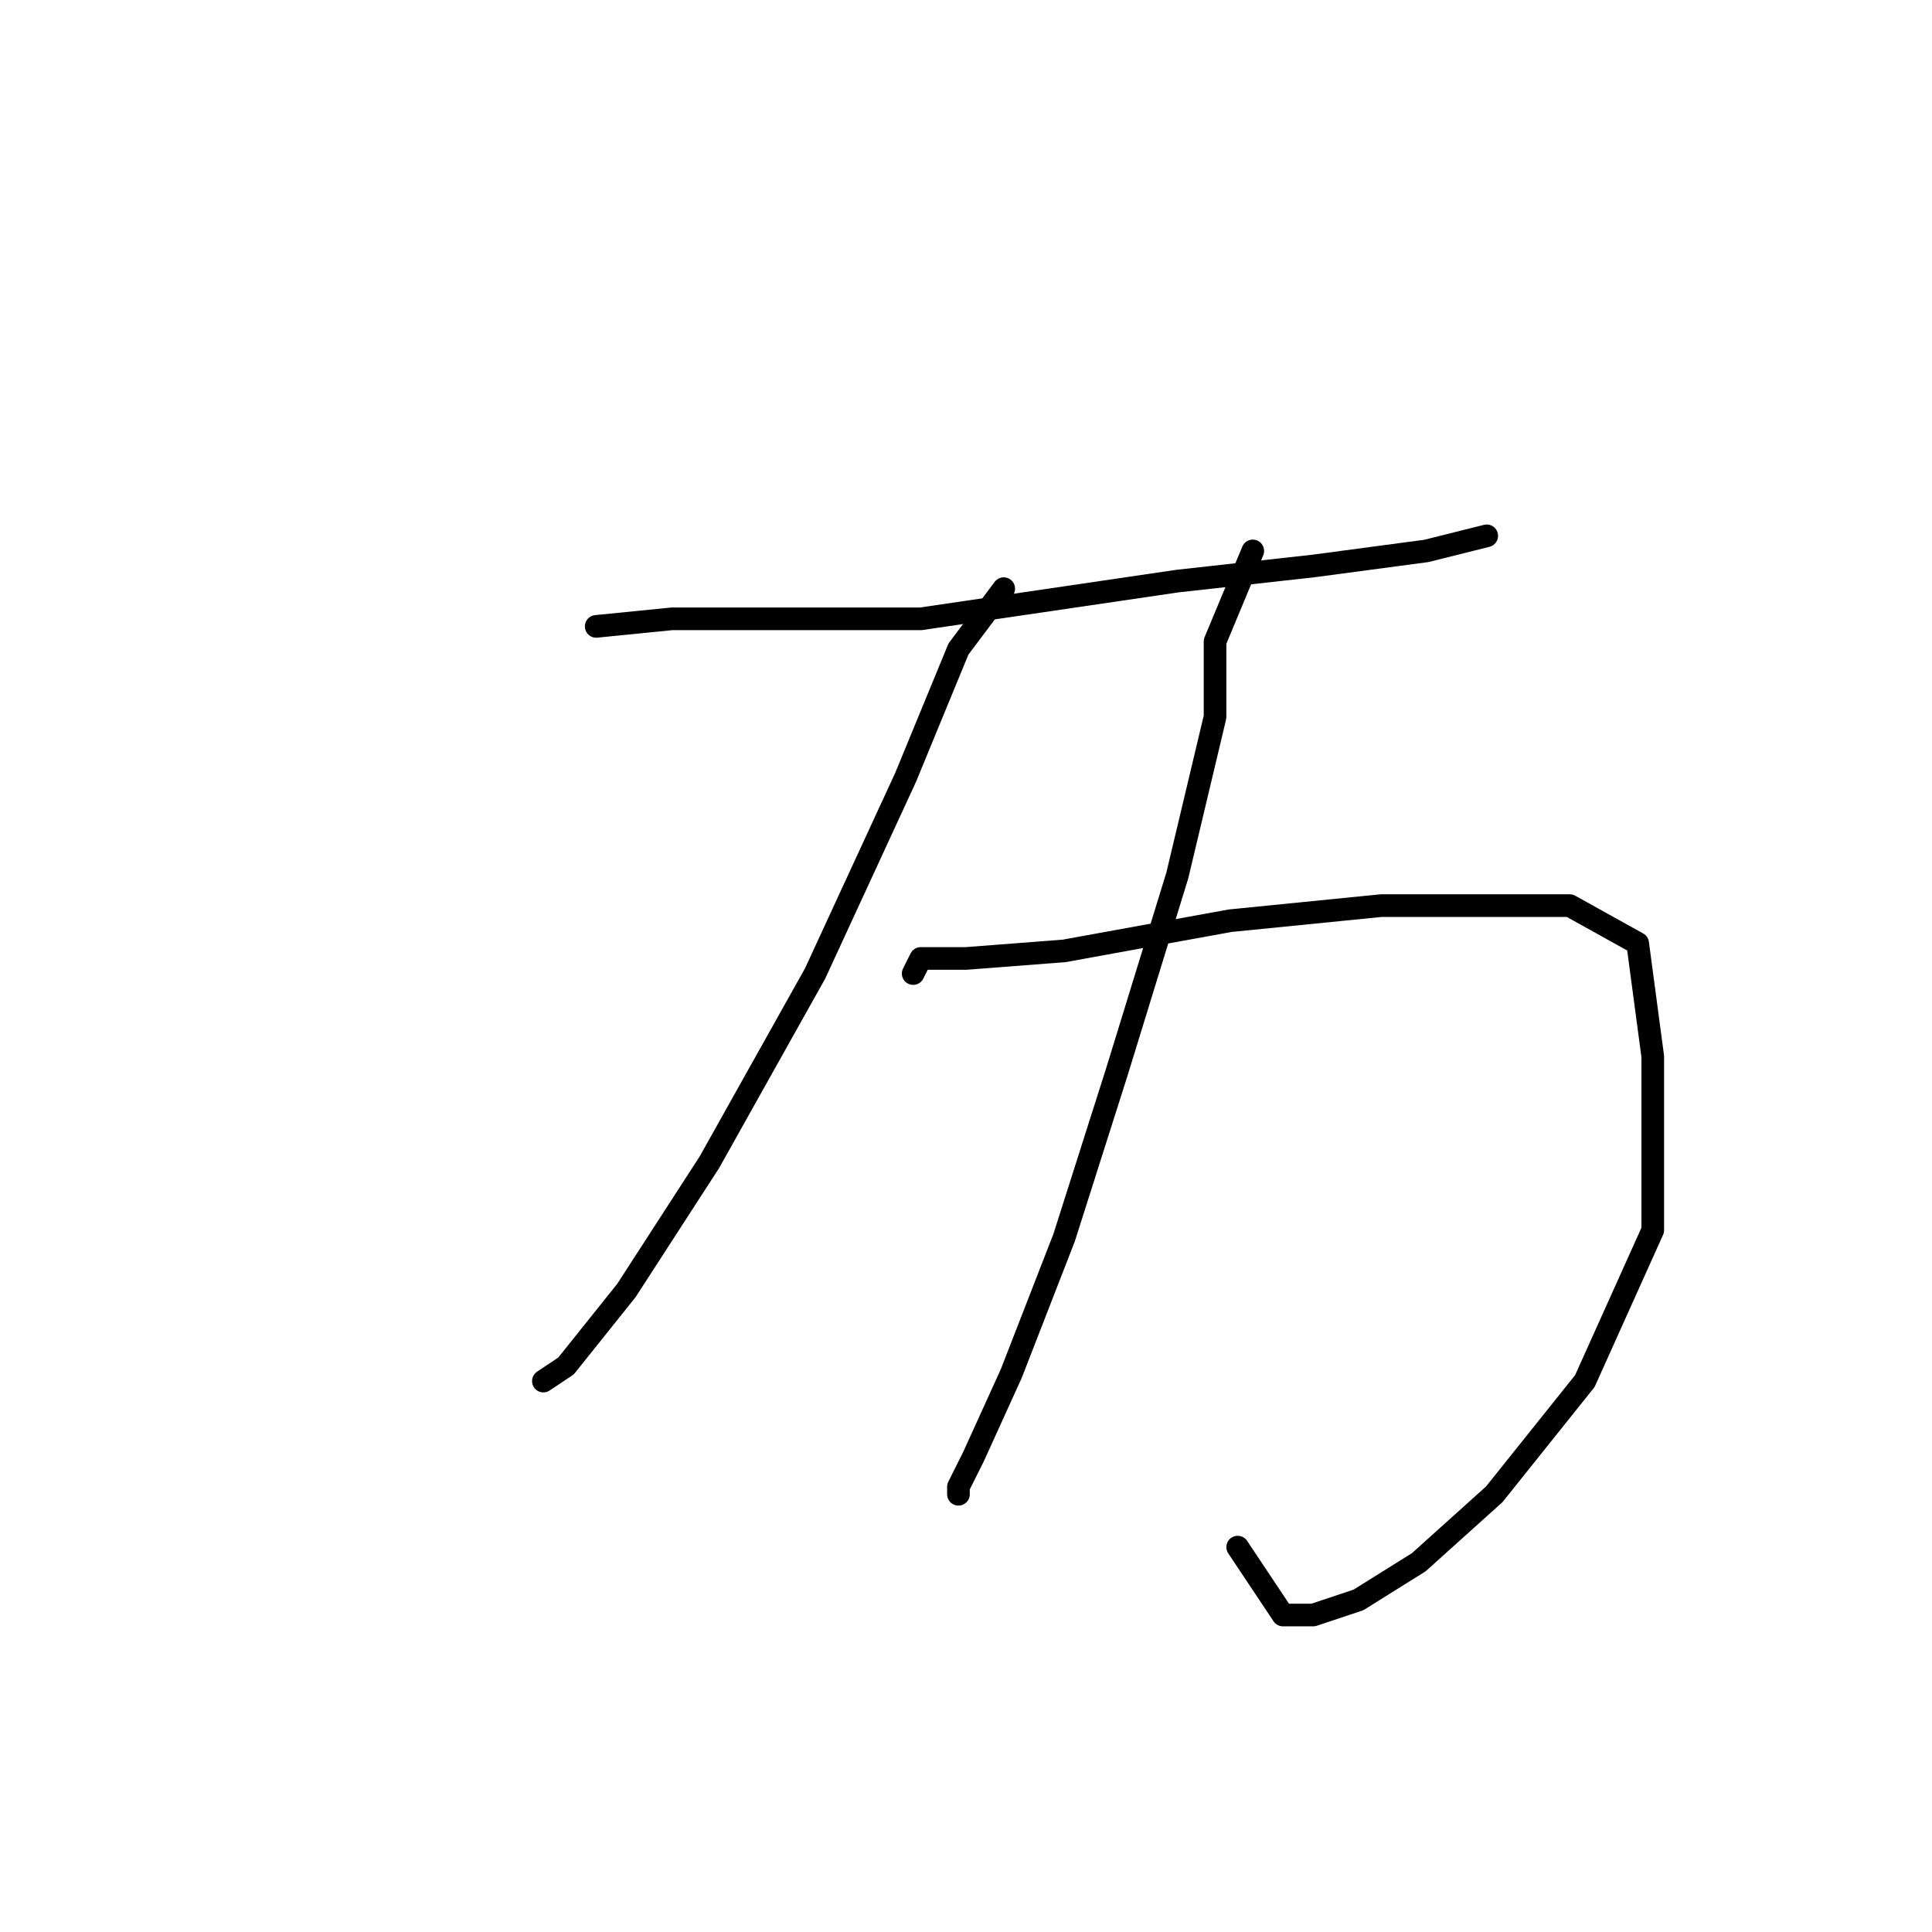 <?xml version="1.0" standalone="no"?>
    <svg width="256" height="256" xmlns="http://www.w3.org/2000/svg" version="1.1">
    <polyline stroke="black" stroke-width="3" stroke-linecap="round" fill="transparent" stroke-linejoin="round" points="79 83 89 82 95 82 111 82 122 82 156 77 174 75 189 73 197 71 197 71 " />
        <polyline stroke="black" stroke-width="3" stroke-linecap="round" fill="transparent" stroke-linejoin="round" points="133 78 127 86 120 103 108 129 94 154 83 171 75 181 72 183 72 183 " />
        <polyline stroke="black" stroke-width="3" stroke-linecap="round" fill="transparent" stroke-linejoin="round" points="121 129 122 127 128 127 141 126 163 122 183 120 192 120 208 120 217 125 219 140 219 163 210 183 198 198 188 207 180 212 174 214 170 214 164 205 164 205 " />
        <polyline stroke="black" stroke-width="3" stroke-linecap="round" fill="transparent" stroke-linejoin="round" points="166 73 161 85 161 95 156 116 148 142 141 164 134 182 129 193 127 197 127 198 127 198 " />
        </svg>